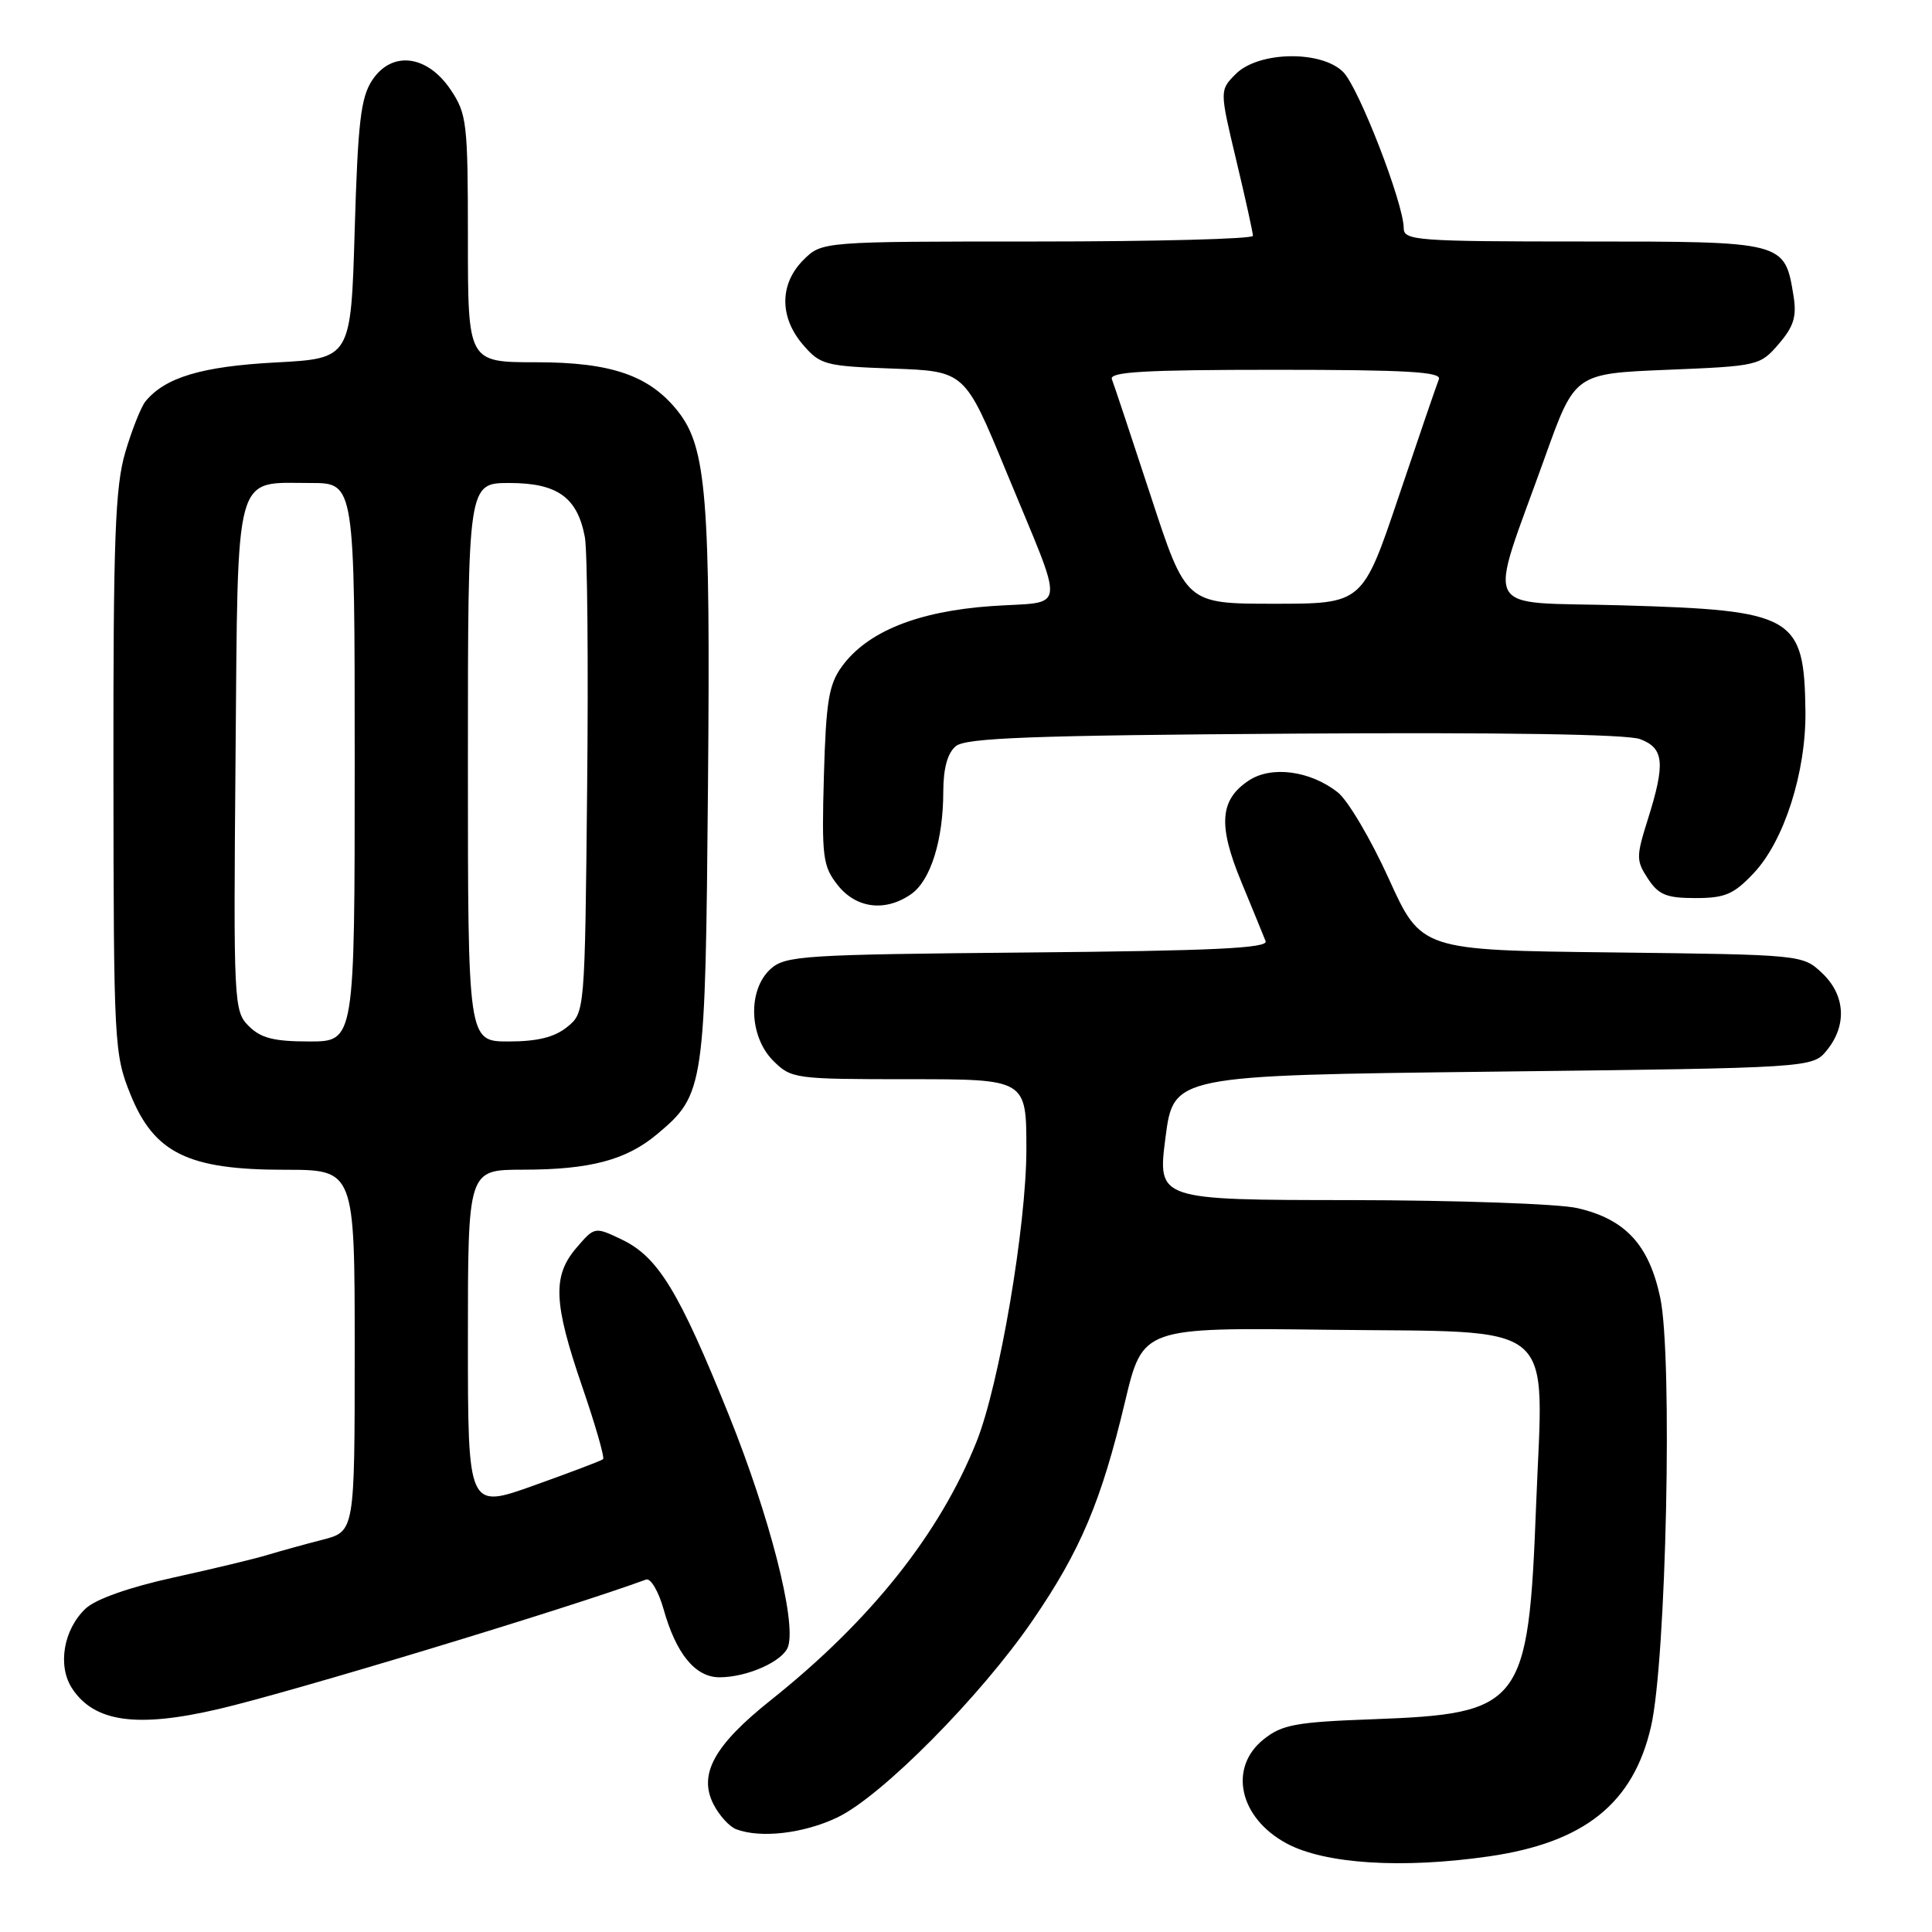 <?xml version="1.0" encoding="UTF-8" standalone="no"?>
<!DOCTYPE svg PUBLIC "-//W3C//DTD SVG 1.1//EN" "http://www.w3.org/Graphics/SVG/1.1/DTD/svg11.dtd" >
<svg xmlns="http://www.w3.org/2000/svg" xmlns:xlink="http://www.w3.org/1999/xlink" version="1.1" viewBox="0 0 256 256">
 <g >
 <path fill="currentColor"
d=" M 197.29 245.98 C 209.95 244.15 216.43 238.96 218.77 228.77 C 220.79 220.02 221.65 179.77 219.99 171.95 C 218.50 164.93 215.37 161.54 209.00 160.08 C 206.53 159.51 193.00 159.04 178.93 159.02 C 153.37 159.00 153.37 159.00 154.43 150.75 C 155.50 142.50 155.50 142.50 197.84 142.00 C 240.18 141.50 240.18 141.50 242.09 139.14 C 244.77 135.82 244.51 131.83 241.42 128.92 C 238.85 126.51 238.75 126.50 213.58 126.20 C 188.32 125.91 188.32 125.91 184.01 116.41 C 181.64 111.19 178.60 106.04 177.25 104.98 C 173.62 102.13 168.50 101.44 165.51 103.40 C 161.62 105.95 161.36 109.31 164.48 116.85 C 165.99 120.51 167.44 124.04 167.70 124.71 C 168.07 125.64 160.72 125.99 136.20 126.21 C 106.37 126.48 104.06 126.63 102.10 128.40 C 99.06 131.16 99.24 137.33 102.45 140.55 C 104.85 142.94 105.28 143.00 120.45 143.00 C 136.00 143.00 136.00 143.00 136.00 152.29 C 136.00 162.42 132.42 183.45 129.41 191.00 C 124.53 203.22 115.37 214.74 102.12 225.29 C 94.60 231.28 92.50 235.13 94.56 239.11 C 95.31 240.57 96.65 242.04 97.54 242.38 C 100.76 243.61 106.46 242.96 110.93 240.83 C 116.77 238.07 129.93 224.79 136.83 214.71 C 143.17 205.47 145.94 198.91 149.08 185.70 C 151.42 175.90 151.42 175.90 175.80 176.20 C 206.99 176.58 204.50 174.50 203.54 199.50 C 202.52 226.02 201.70 227.08 181.87 227.81 C 171.73 228.18 169.88 228.52 167.45 230.46 C 162.73 234.22 164.19 240.88 170.49 244.27 C 175.55 246.99 185.78 247.64 197.29 245.98 Z  M 29.00 226.45 C 38.70 224.18 74.94 213.21 85.61 209.30 C 86.21 209.08 87.25 210.84 87.92 213.20 C 89.58 219.14 92.13 222.25 95.34 222.25 C 99.05 222.25 103.84 220.09 104.44 218.14 C 105.51 214.68 101.98 200.93 96.58 187.51 C 89.95 171.06 87.20 166.54 82.36 164.23 C 78.81 162.54 78.79 162.54 76.40 165.32 C 73.18 169.06 73.33 172.62 77.15 183.75 C 78.90 188.84 80.14 193.16 79.91 193.35 C 79.69 193.55 75.56 195.11 70.75 196.83 C 62.00 199.96 62.00 199.96 62.00 177.48 C 62.00 155.00 62.00 155.00 69.25 154.99 C 78.20 154.99 83.00 153.71 87.10 150.26 C 93.35 145.01 93.46 144.22 93.81 104.23 C 94.15 66.00 93.62 59.33 89.85 54.53 C 86.09 49.76 81.03 48.00 71.04 48.00 C 62.00 48.00 62.00 48.00 62.00 31.65 C 62.00 16.28 61.86 15.09 59.72 11.90 C 56.60 7.25 51.91 6.69 49.31 10.64 C 47.80 12.94 47.42 16.24 47.00 30.45 C 46.50 47.50 46.50 47.50 36.50 48.03 C 26.73 48.55 21.88 50.01 19.28 53.18 C 18.69 53.91 17.48 56.94 16.60 59.93 C 15.26 64.49 15.00 71.30 15.03 102.43 C 15.06 138.37 15.13 139.67 17.28 145.00 C 20.43 152.80 24.93 155.00 37.71 155.00 C 47.00 155.00 47.00 155.00 47.00 178.96 C 47.00 202.92 47.00 202.92 42.75 204.02 C 40.41 204.62 37.15 205.52 35.50 206.02 C 33.85 206.53 28.23 207.88 23.00 209.03 C 17.15 210.31 12.69 211.89 11.36 213.13 C 8.41 215.90 7.59 220.72 9.55 223.72 C 12.49 228.20 18.12 228.99 29.00 226.45 Z  M 120.74 118.47 C 123.31 116.67 124.99 111.32 124.99 104.87 C 125.00 101.79 125.55 99.79 126.65 98.87 C 127.98 97.77 136.68 97.44 171.48 97.21 C 198.99 97.03 215.63 97.29 217.33 97.94 C 220.50 99.14 220.69 101.13 218.34 108.59 C 216.79 113.52 216.79 114.03 218.36 116.43 C 219.77 118.57 220.81 119.00 224.65 119.00 C 228.58 119.00 229.73 118.51 232.39 115.68 C 236.41 111.42 239.32 102.30 239.23 94.27 C 239.07 81.62 237.77 80.87 214.89 80.21 C 195.88 79.66 197.06 81.96 204.74 60.50 C 208.68 49.50 208.68 49.50 220.93 49.00 C 232.96 48.51 233.22 48.45 235.69 45.58 C 237.69 43.25 238.09 41.94 237.65 39.20 C 236.48 31.99 236.50 32.00 209.85 32.00 C 187.76 32.00 186.00 31.87 186.00 30.24 C 186.00 26.98 180.04 11.60 177.98 9.54 C 175.08 6.64 166.76 6.79 163.75 9.80 C 161.60 11.96 161.60 11.96 163.81 21.23 C 165.03 26.33 166.02 30.84 166.02 31.25 C 166.01 31.66 153.15 32.00 137.45 32.00 C 108.91 32.00 108.91 32.00 106.45 34.45 C 103.28 37.63 103.26 42.03 106.41 45.69 C 108.69 48.34 109.35 48.52 118.34 48.84 C 127.85 49.19 127.85 49.19 133.30 62.41 C 141.27 81.75 141.50 79.60 131.38 80.31 C 121.58 81.00 114.92 83.69 111.55 88.32 C 109.82 90.70 109.45 92.95 109.17 102.83 C 108.87 113.57 109.02 114.76 110.99 117.27 C 113.45 120.39 117.32 120.86 120.74 118.47 Z  M 32.96 135.96 C 30.98 133.98 30.93 133.00 31.21 100.38 C 31.54 61.77 30.93 64.00 41.19 64.00 C 47.00 64.00 47.00 64.00 47.00 101.00 C 47.00 138.00 47.00 138.00 41.00 138.00 C 36.30 138.00 34.56 137.56 32.96 135.96 Z  M 62.00 101.00 C 62.00 64.00 62.00 64.00 67.50 64.00 C 73.87 64.00 76.52 65.91 77.50 71.19 C 77.83 73.01 77.97 87.93 77.80 104.34 C 77.50 134.18 77.50 134.18 75.14 136.09 C 73.47 137.44 71.20 138.00 67.39 138.00 C 62.00 138.00 62.00 138.00 62.00 101.00 Z  M 152.49 65.75 C 149.92 57.91 147.60 50.94 147.33 50.25 C 146.94 49.27 151.67 49.00 169.00 49.00 C 186.34 49.00 191.06 49.27 190.66 50.25 C 190.38 50.94 187.99 57.91 185.35 65.75 C 180.55 80.00 180.55 80.00 168.85 80.00 C 157.15 80.00 157.15 80.00 152.49 65.75 Z "/>
</g>
</svg>